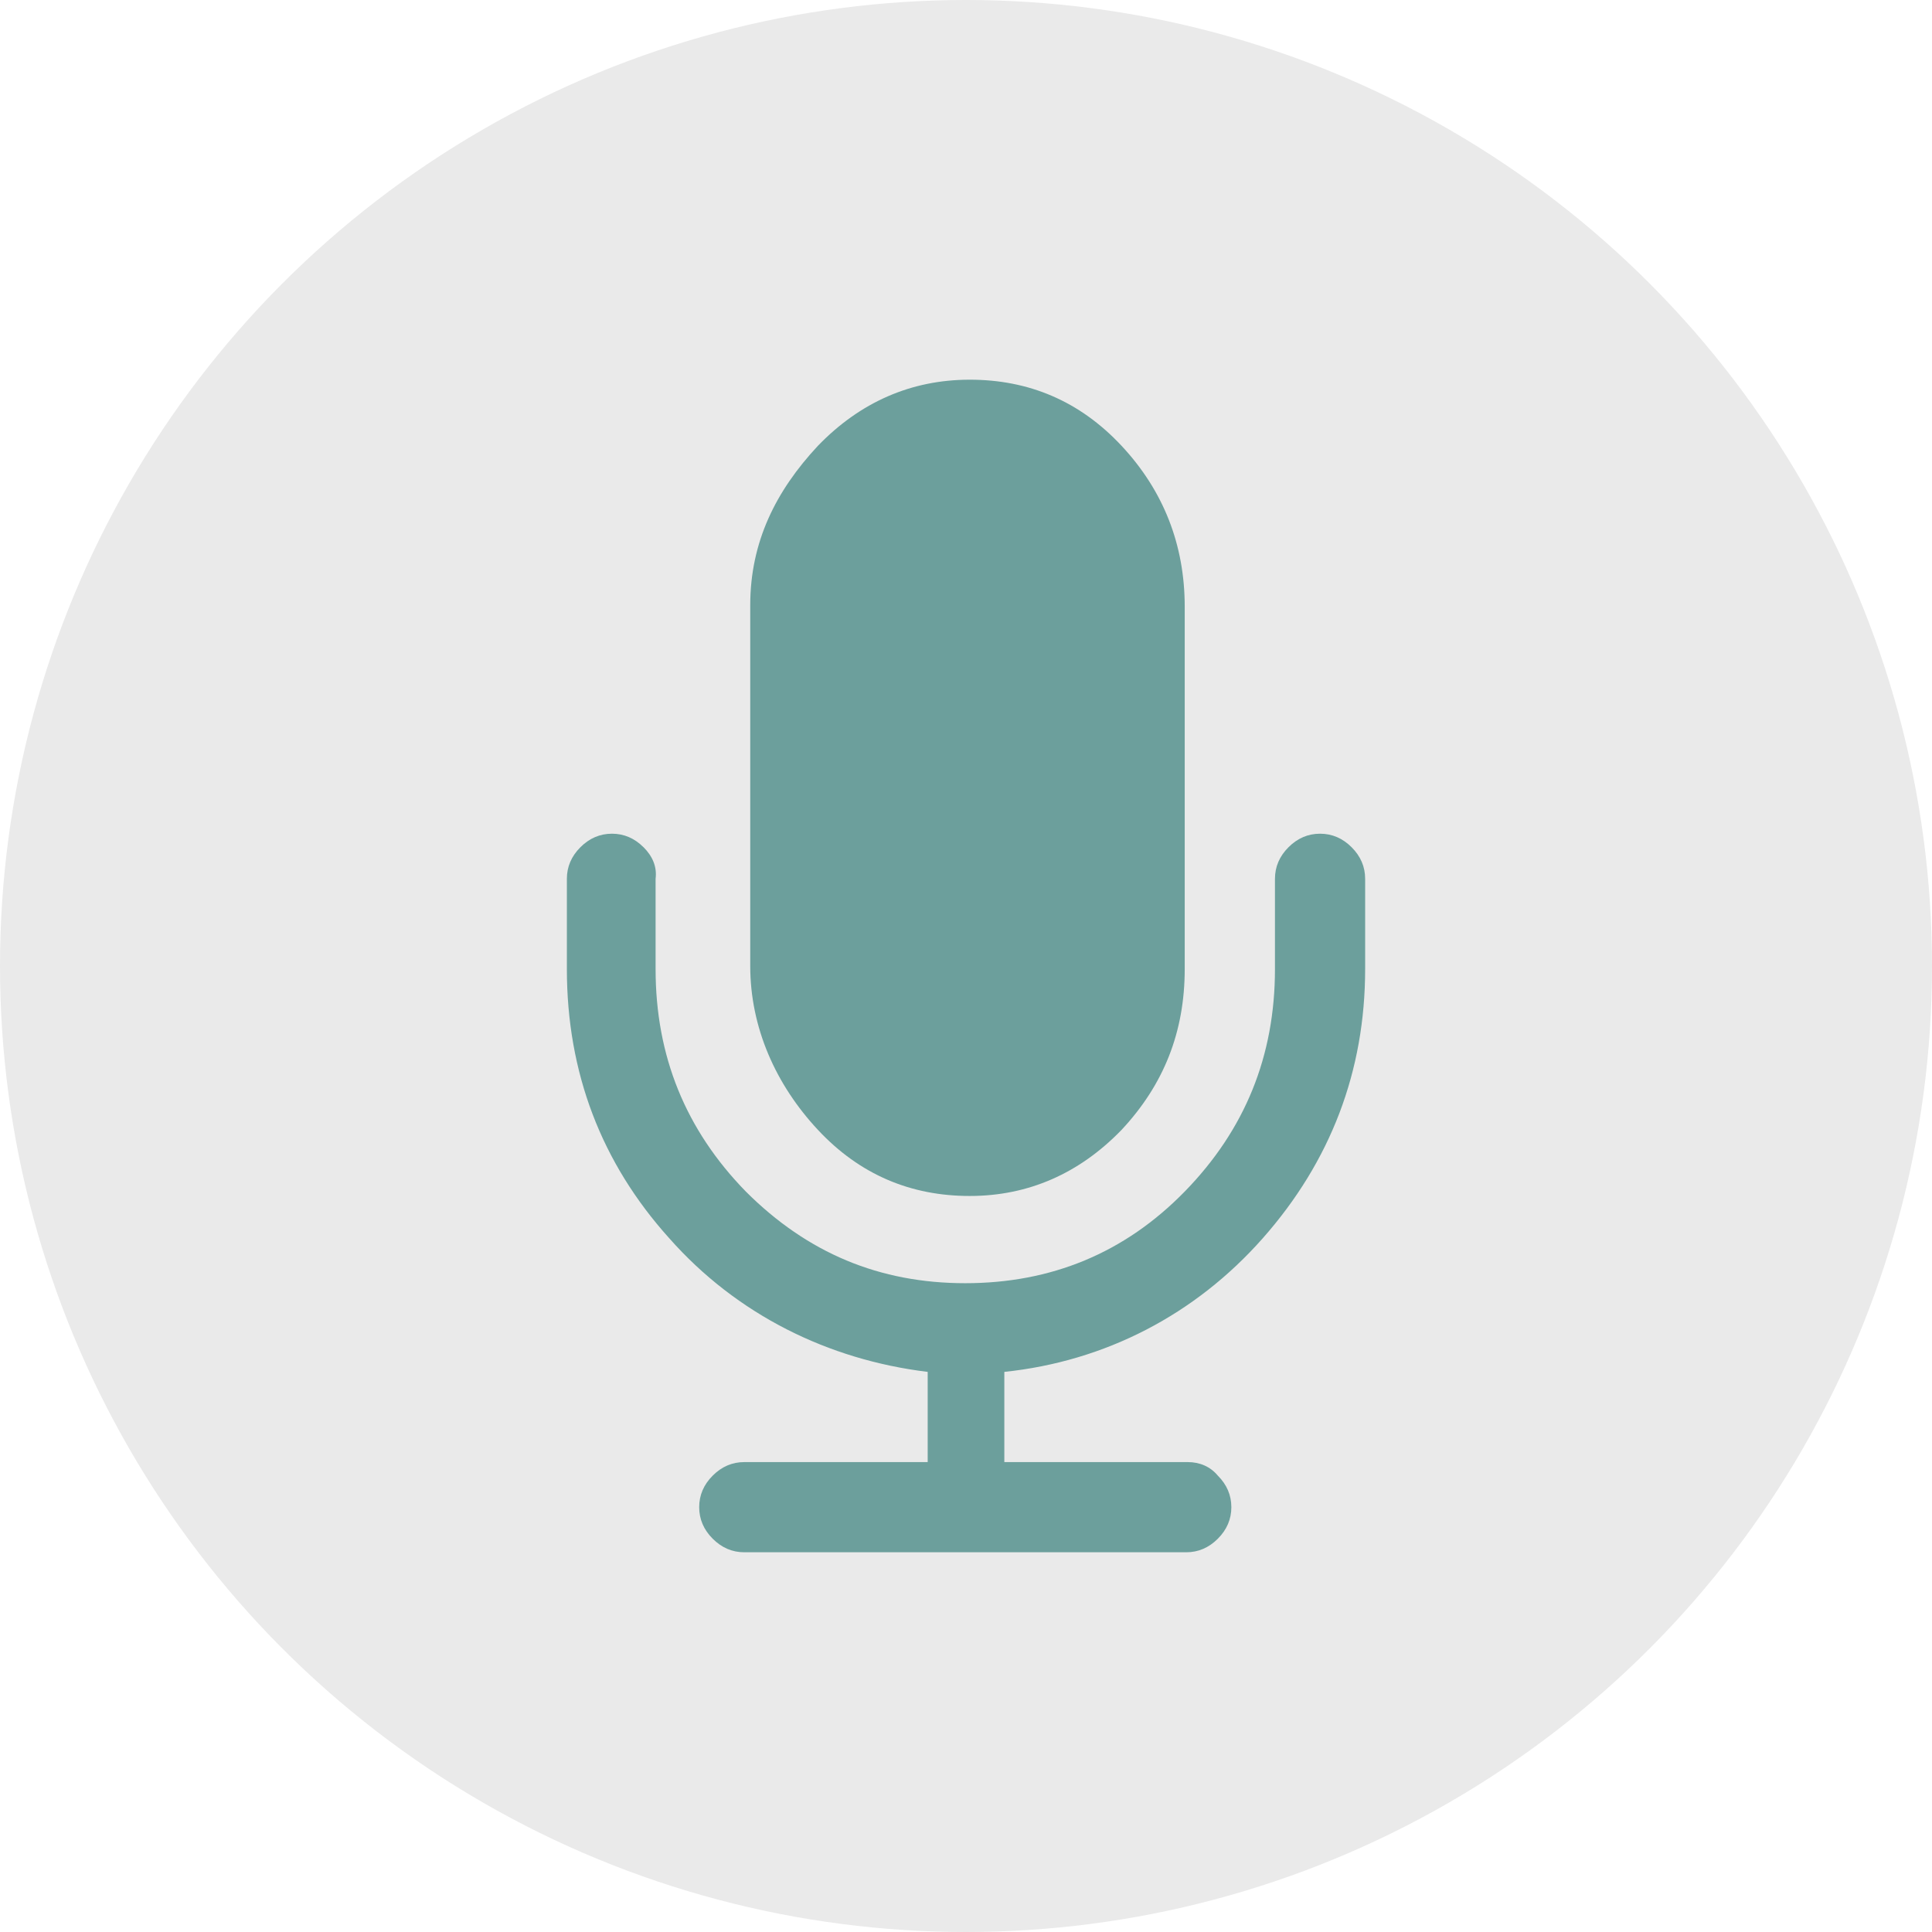 <?xml version="1.0" encoding="UTF-8"?>
<svg id="_레이어_1" data-name="레이어 1" xmlns="http://www.w3.org/2000/svg" viewBox="0 0 1018.02 1018.02">
  <defs>
    <style>
      .cls-1 {
        fill: #6c9f9c;
      }

      .cls-1, .cls-2 {
        stroke-width: 0px;
      }

      .cls-2 {
        fill: #eaeaea;
      }
    </style>
  </defs>
  <circle class="cls-2" cx="509.01" cy="509.01" r="509.01"/>
  <g>
    <path class="cls-1" d="M339.09,446.43c-4.75-4.75-10.3-7.13-16.63-7.13s-11.88,2.38-16.63,7.13c-4.75,4.75-7.13,10.3-7.13,16.63v47.53c0,54.66,18.22,102.19,53.87,141.79,35.65,40.4,83.97,64.16,136.25,70.5v47.53h-96.64c-6.34,0-11.88,2.38-16.63,7.13-4.75,4.75-7.13,10.3-7.13,16.63s2.38,11.88,7.13,16.63c4.75,4.75,10.3,7.13,16.63,7.13h232.89c6.34,0,11.88-2.38,16.63-7.13,4.75-4.75,7.13-10.3,7.13-16.63s-2.38-11.88-7.13-16.63c-3.96-4.75-9.51-7.13-15.85-7.13h-96.64v-47.53c53.07-5.54,100.6-30.1,136.25-70.5,35.65-40.4,53.87-87.93,53.87-141.79v-47.53c0-6.34-2.38-11.88-7.13-16.63-4.75-4.75-10.3-7.13-16.63-7.13s-11.88,2.38-16.63,7.13-7.13,10.3-7.13,16.63v47.53c0,45.95-15.84,84.76-47.53,117.24-31.69,32.48-70.5,48.32-115.65,48.32s-83.17-15.84-115.65-48.32c-31.69-32.48-47.53-71.29-47.53-117.24v-47.53c.79-6.34-1.59-11.88-6.34-16.63h0Z"/>
    <path class="cls-1" d="M590.99,595.35c22.18-23.76,33.27-51.49,33.27-84.76v-190.91c0-32.48-11.09-60.99-33.27-84.76-22.18-23.76-49.11-34.85-80.01-34.85s-57.83,11.88-80.01,34.85c-22.18,23.76-35.65,50.7-35.65,83.97v190.11c0,32.48,13.47,62.58,35.65,86.34,22.18,23.76,49.11,34.85,80.01,34.85s57.82-11.88,80.01-34.85Z"/>
  </g>
</svg>